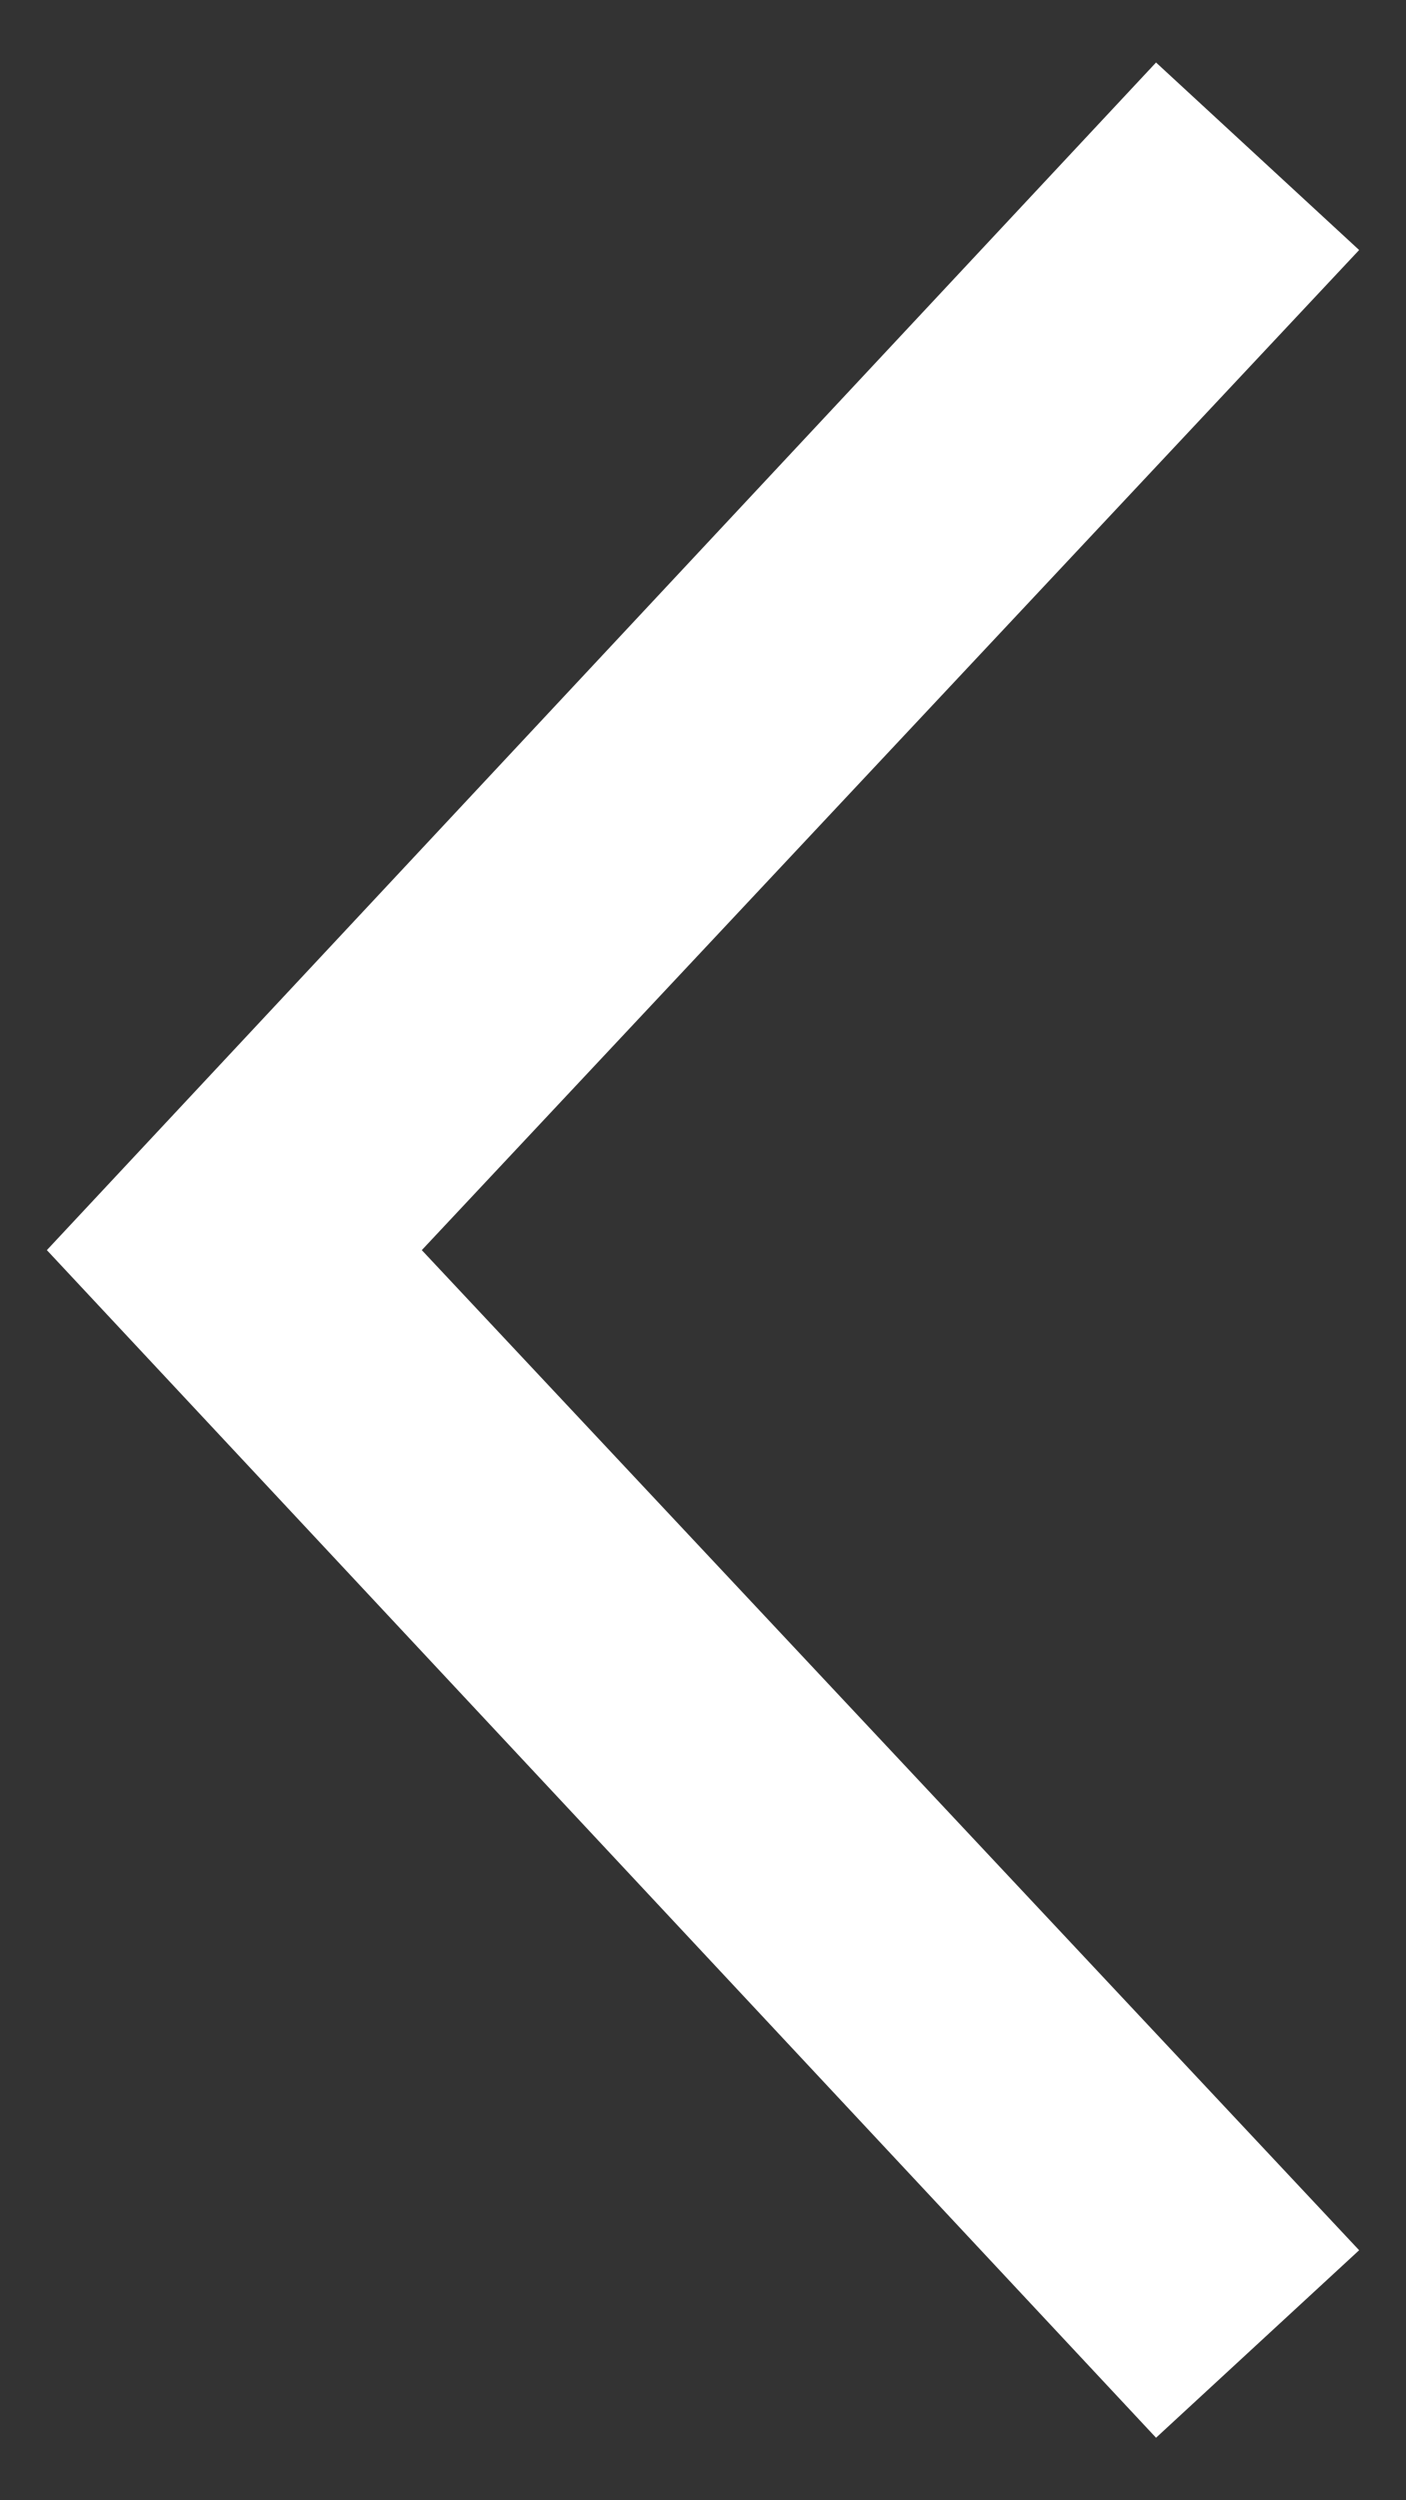 <?xml version="1.0" encoding="utf-8"?>
<!-- Generator: Adobe Illustrator 18.1.1, SVG Export Plug-In . SVG Version: 6.00 Build 0)  -->
<svg version="1.1"
	 xmlns="http://www.w3.org/2000/svg" xmlns:xlink="http://www.w3.org/1999/xlink" x="0px" y="0px" viewBox="-288 404.9 18 32"
	 enable-background="new -288 404.9 18 32" width="18px" height="32px" xml:space="preserve">
		<rect x="-288" y="404.9" width="18" height="32" fill="#333333" stroke="none"/>
		<polygon fill="#ffffff" points="-273.2,436.1 -270.6,433.7 -282.6,420.9 -270.6,408.1 -273.2,405.7 -287.4,420.9 		"/>
</svg>
